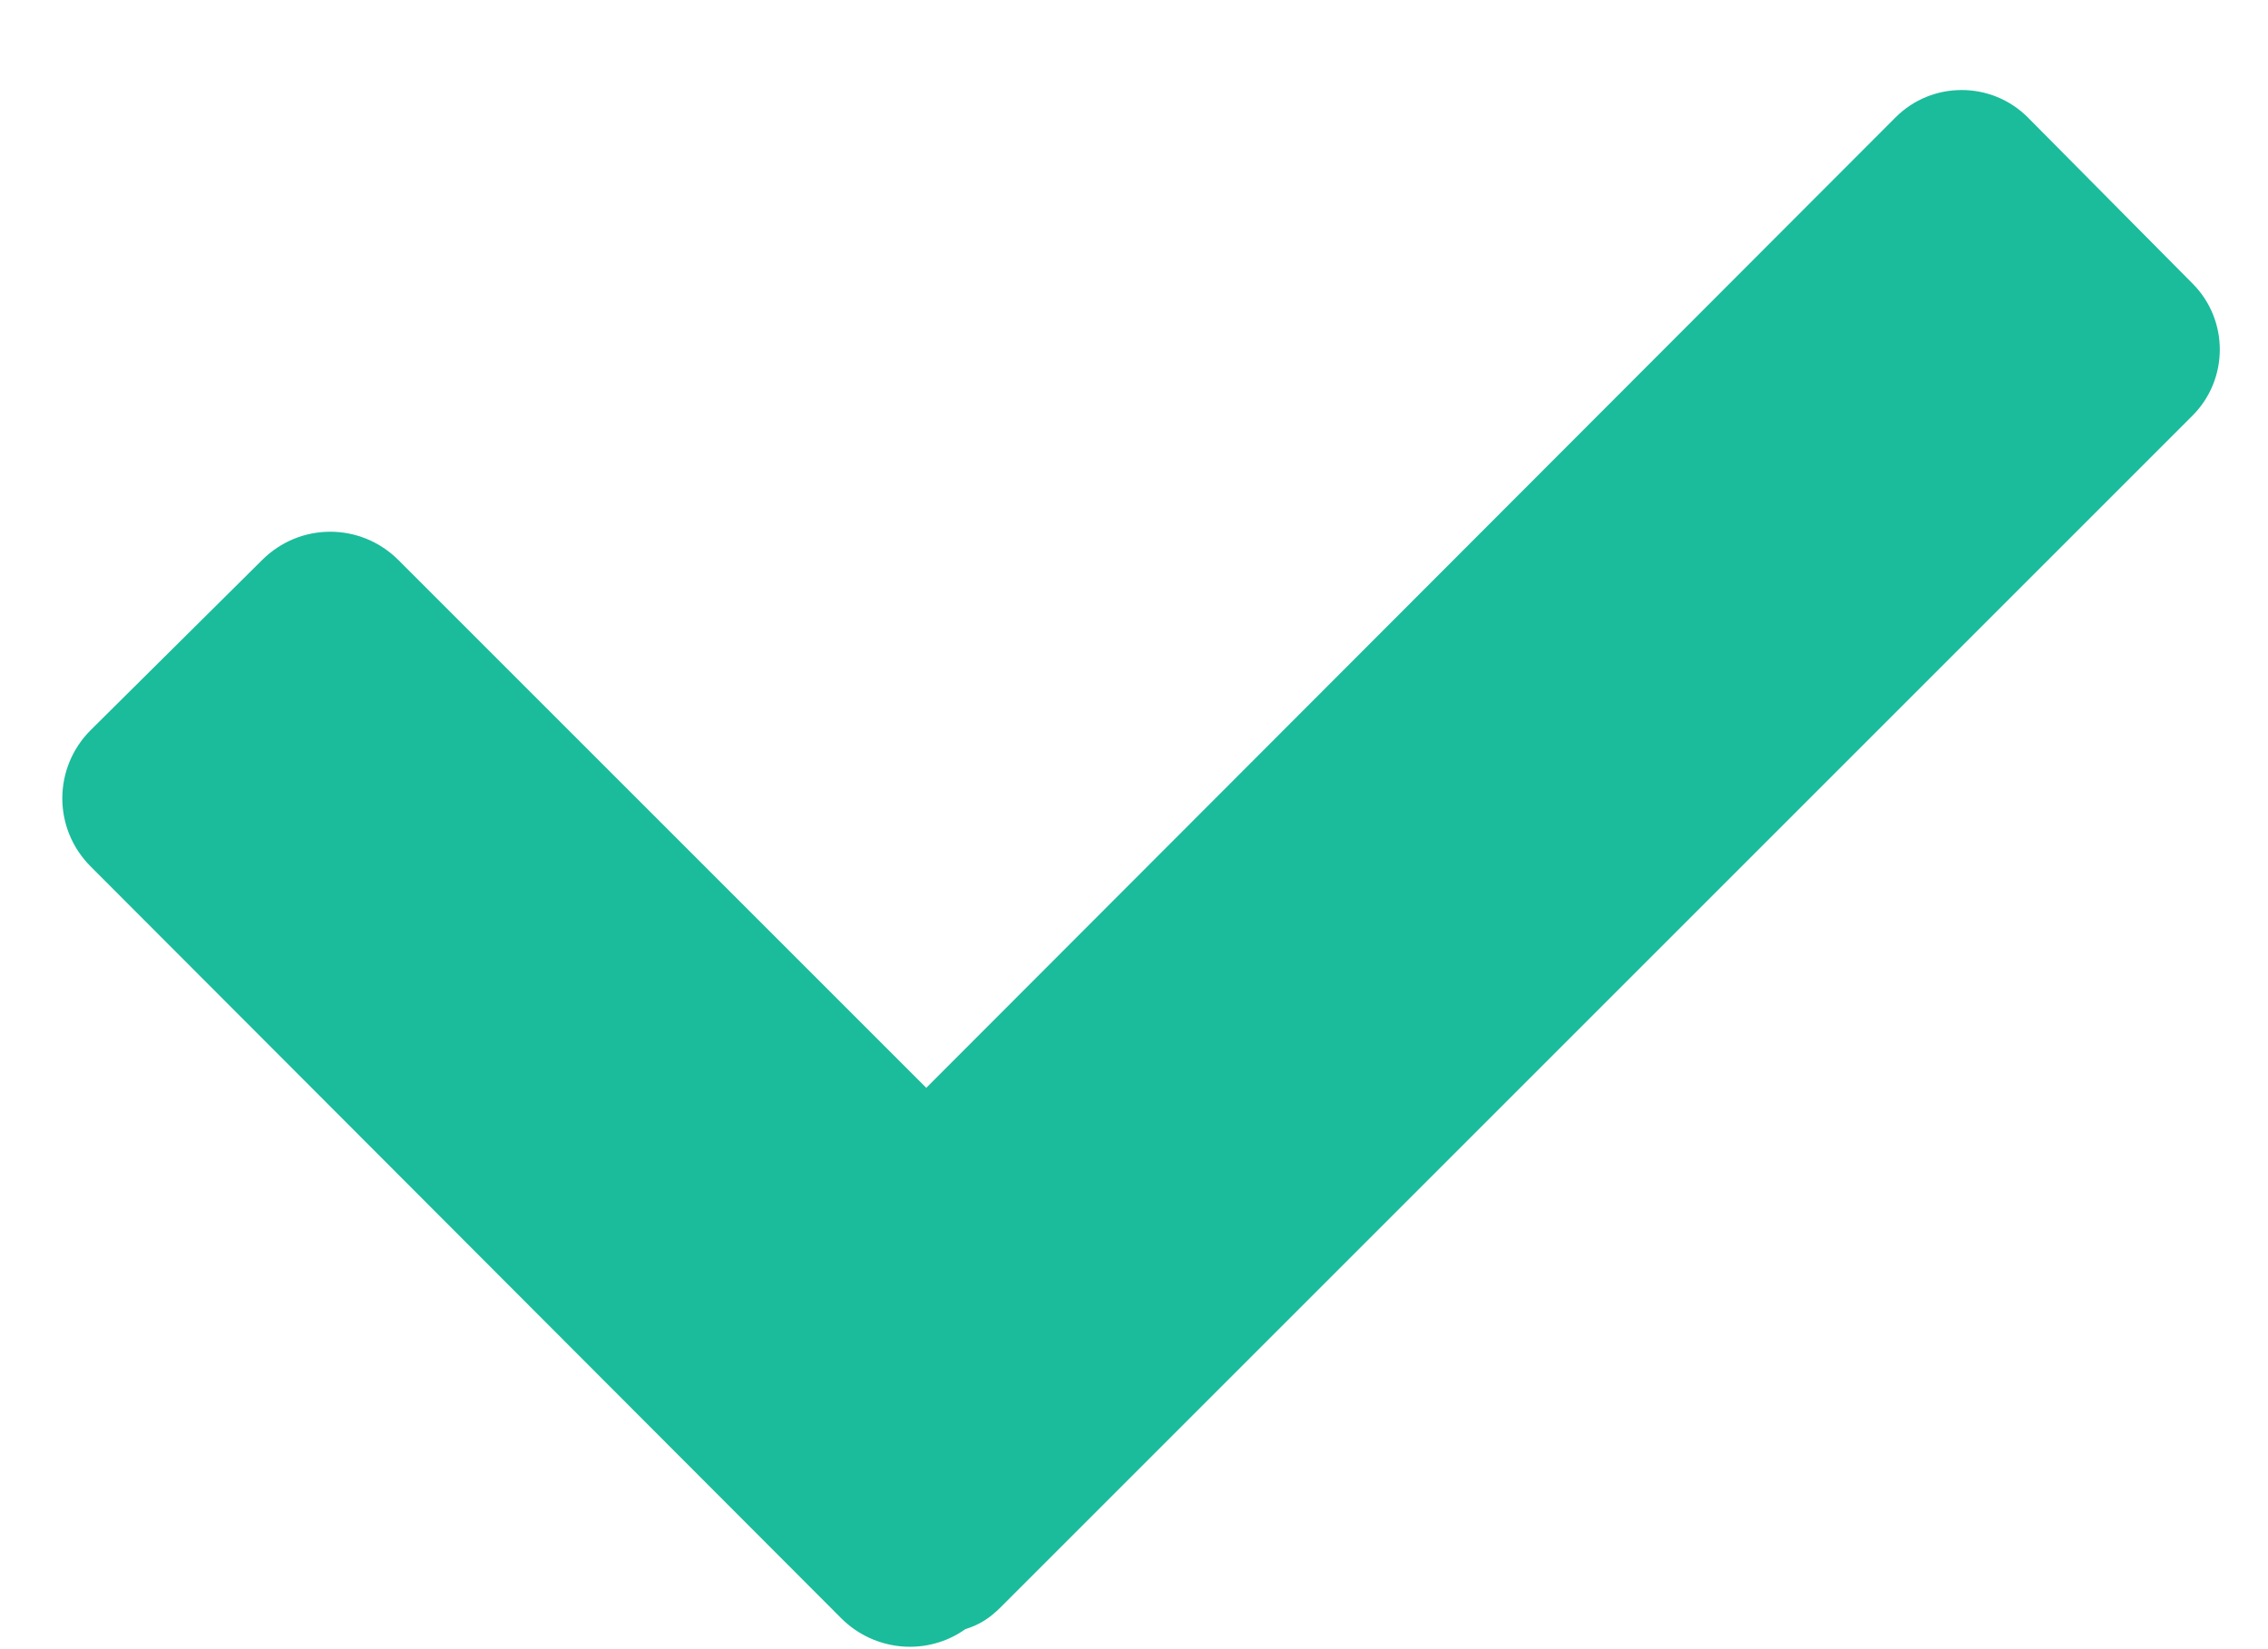 ﻿<?xml version="1.0" encoding="utf-8"?>
<svg version="1.1" xmlns:xlink="http://www.w3.org/1999/xlink" width="22px" height="16px" xmlns="http://www.w3.org/2000/svg">
  <g transform="matrix(1 0 0 1 -390 -1313 )">
    <path d="M 21.267 2.75  C 21.621 3.103  21.621 3.679  21.267 4.033  L 9.705 15.595  C 9.6 15.7  9.496 15.766  9.365 15.805  C 8.998 16.067  8.487 16.027  8.16 15.7  L 0.879 8.406  C 0.513 8.04  0.513 7.451  0.879 7.084  L 2.542 5.434  C 2.909 5.067  3.498 5.067  3.865 5.434  L 8.985 10.554  L 18.387 1.139  C 18.74 0.785  19.316 0.785  19.67 1.139  L 21.267 2.75  Z " fill-rule="nonzero" fill="#1abc9c" stroke="none" transform="matrix(1 0 0 1 390 1313 )" />
  </g>
</svg>